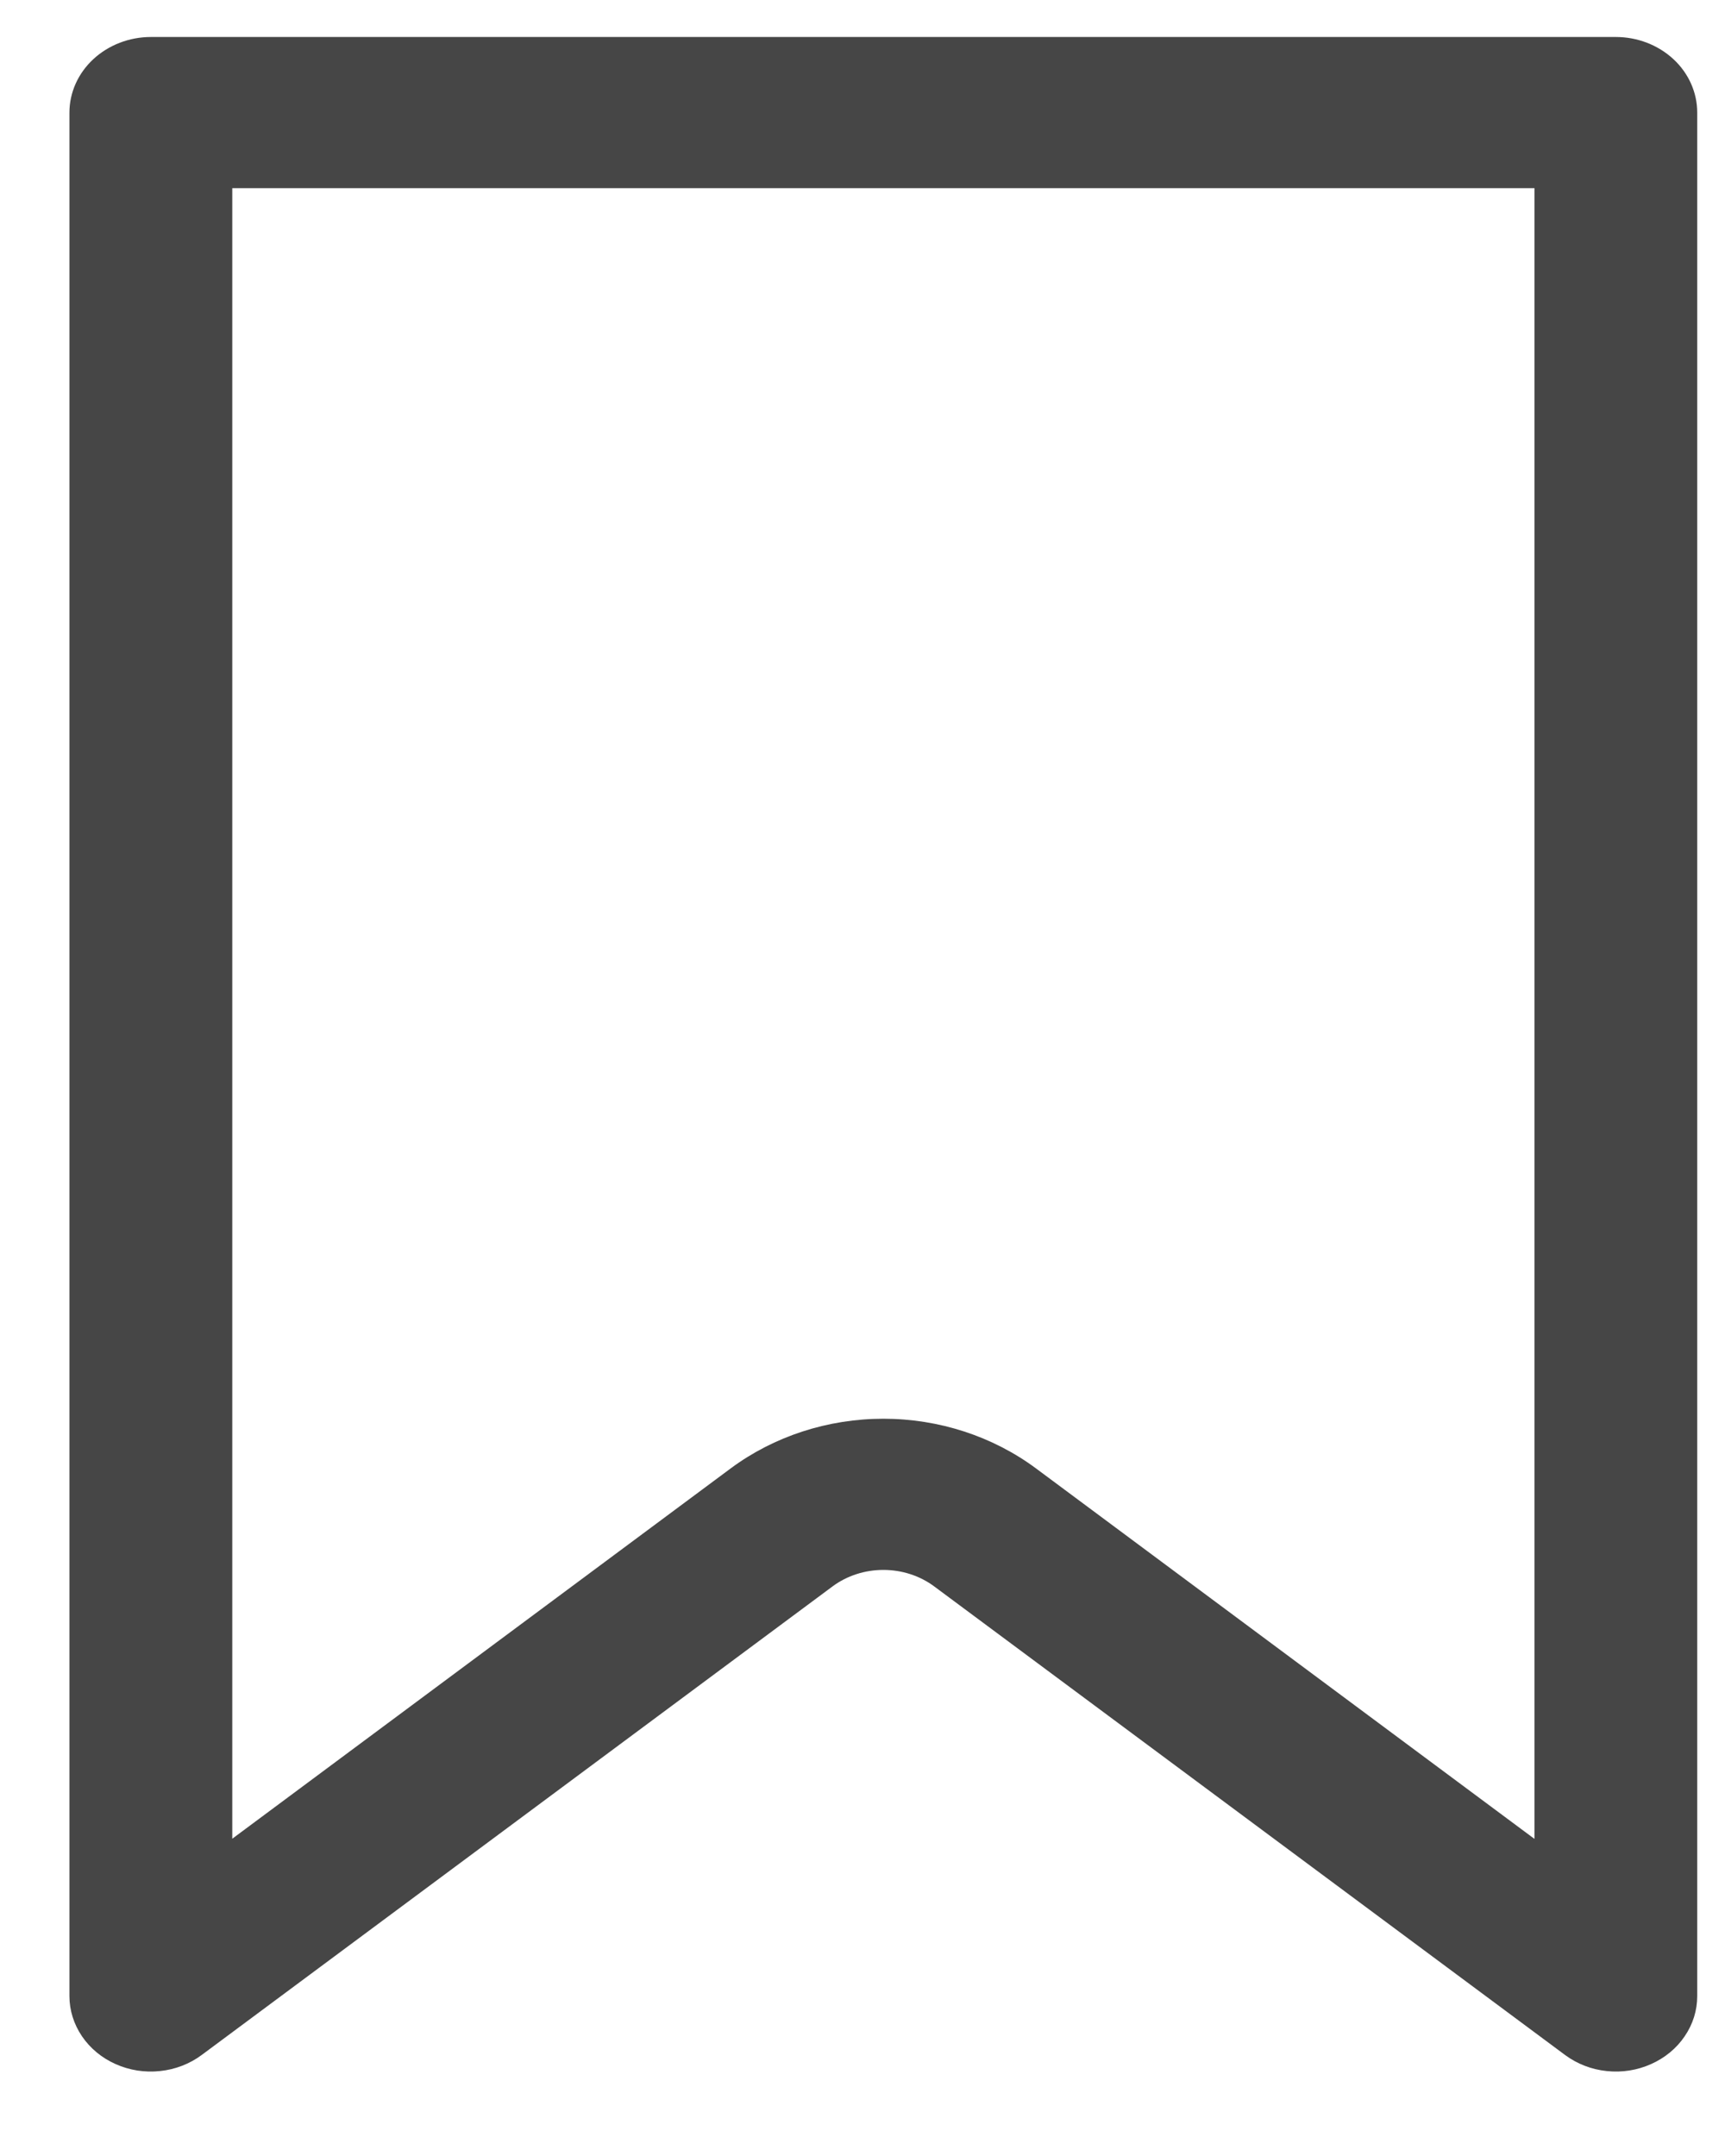 <svg width="20" height="25" viewBox="0 0 20 25" fill="none" xmlns="http://www.w3.org/2000/svg">
<path d="M17.791 2.182V21.323L12.01 17.026C11.508 16.654 10.885 16.451 10.242 16.451C9.599 16.451 8.975 16.654 8.473 17.026L2.693 21.321V2.182H17.791ZM18.735 0.429H1.749C1.499 0.429 1.259 0.522 1.082 0.686C0.905 0.85 0.805 1.073 0.805 1.306V23.146C0.805 23.311 0.856 23.472 0.95 23.611C1.045 23.751 1.18 23.863 1.34 23.934C1.5 24.006 1.679 24.034 1.855 24.015C2.032 23.997 2.199 23.932 2.338 23.829L9.653 18.395C9.82 18.271 10.028 18.204 10.242 18.204C10.456 18.204 10.664 18.271 10.831 18.395L18.146 23.829C18.285 23.932 18.452 23.997 18.628 24.015C18.805 24.034 18.983 24.006 19.143 23.934C19.303 23.863 19.439 23.751 19.533 23.611C19.628 23.472 19.678 23.311 19.678 23.146V1.306C19.678 1.073 19.579 0.85 19.402 0.686C19.225 0.522 18.985 0.429 18.735 0.429Z" fill="#464646"/>
</svg>
